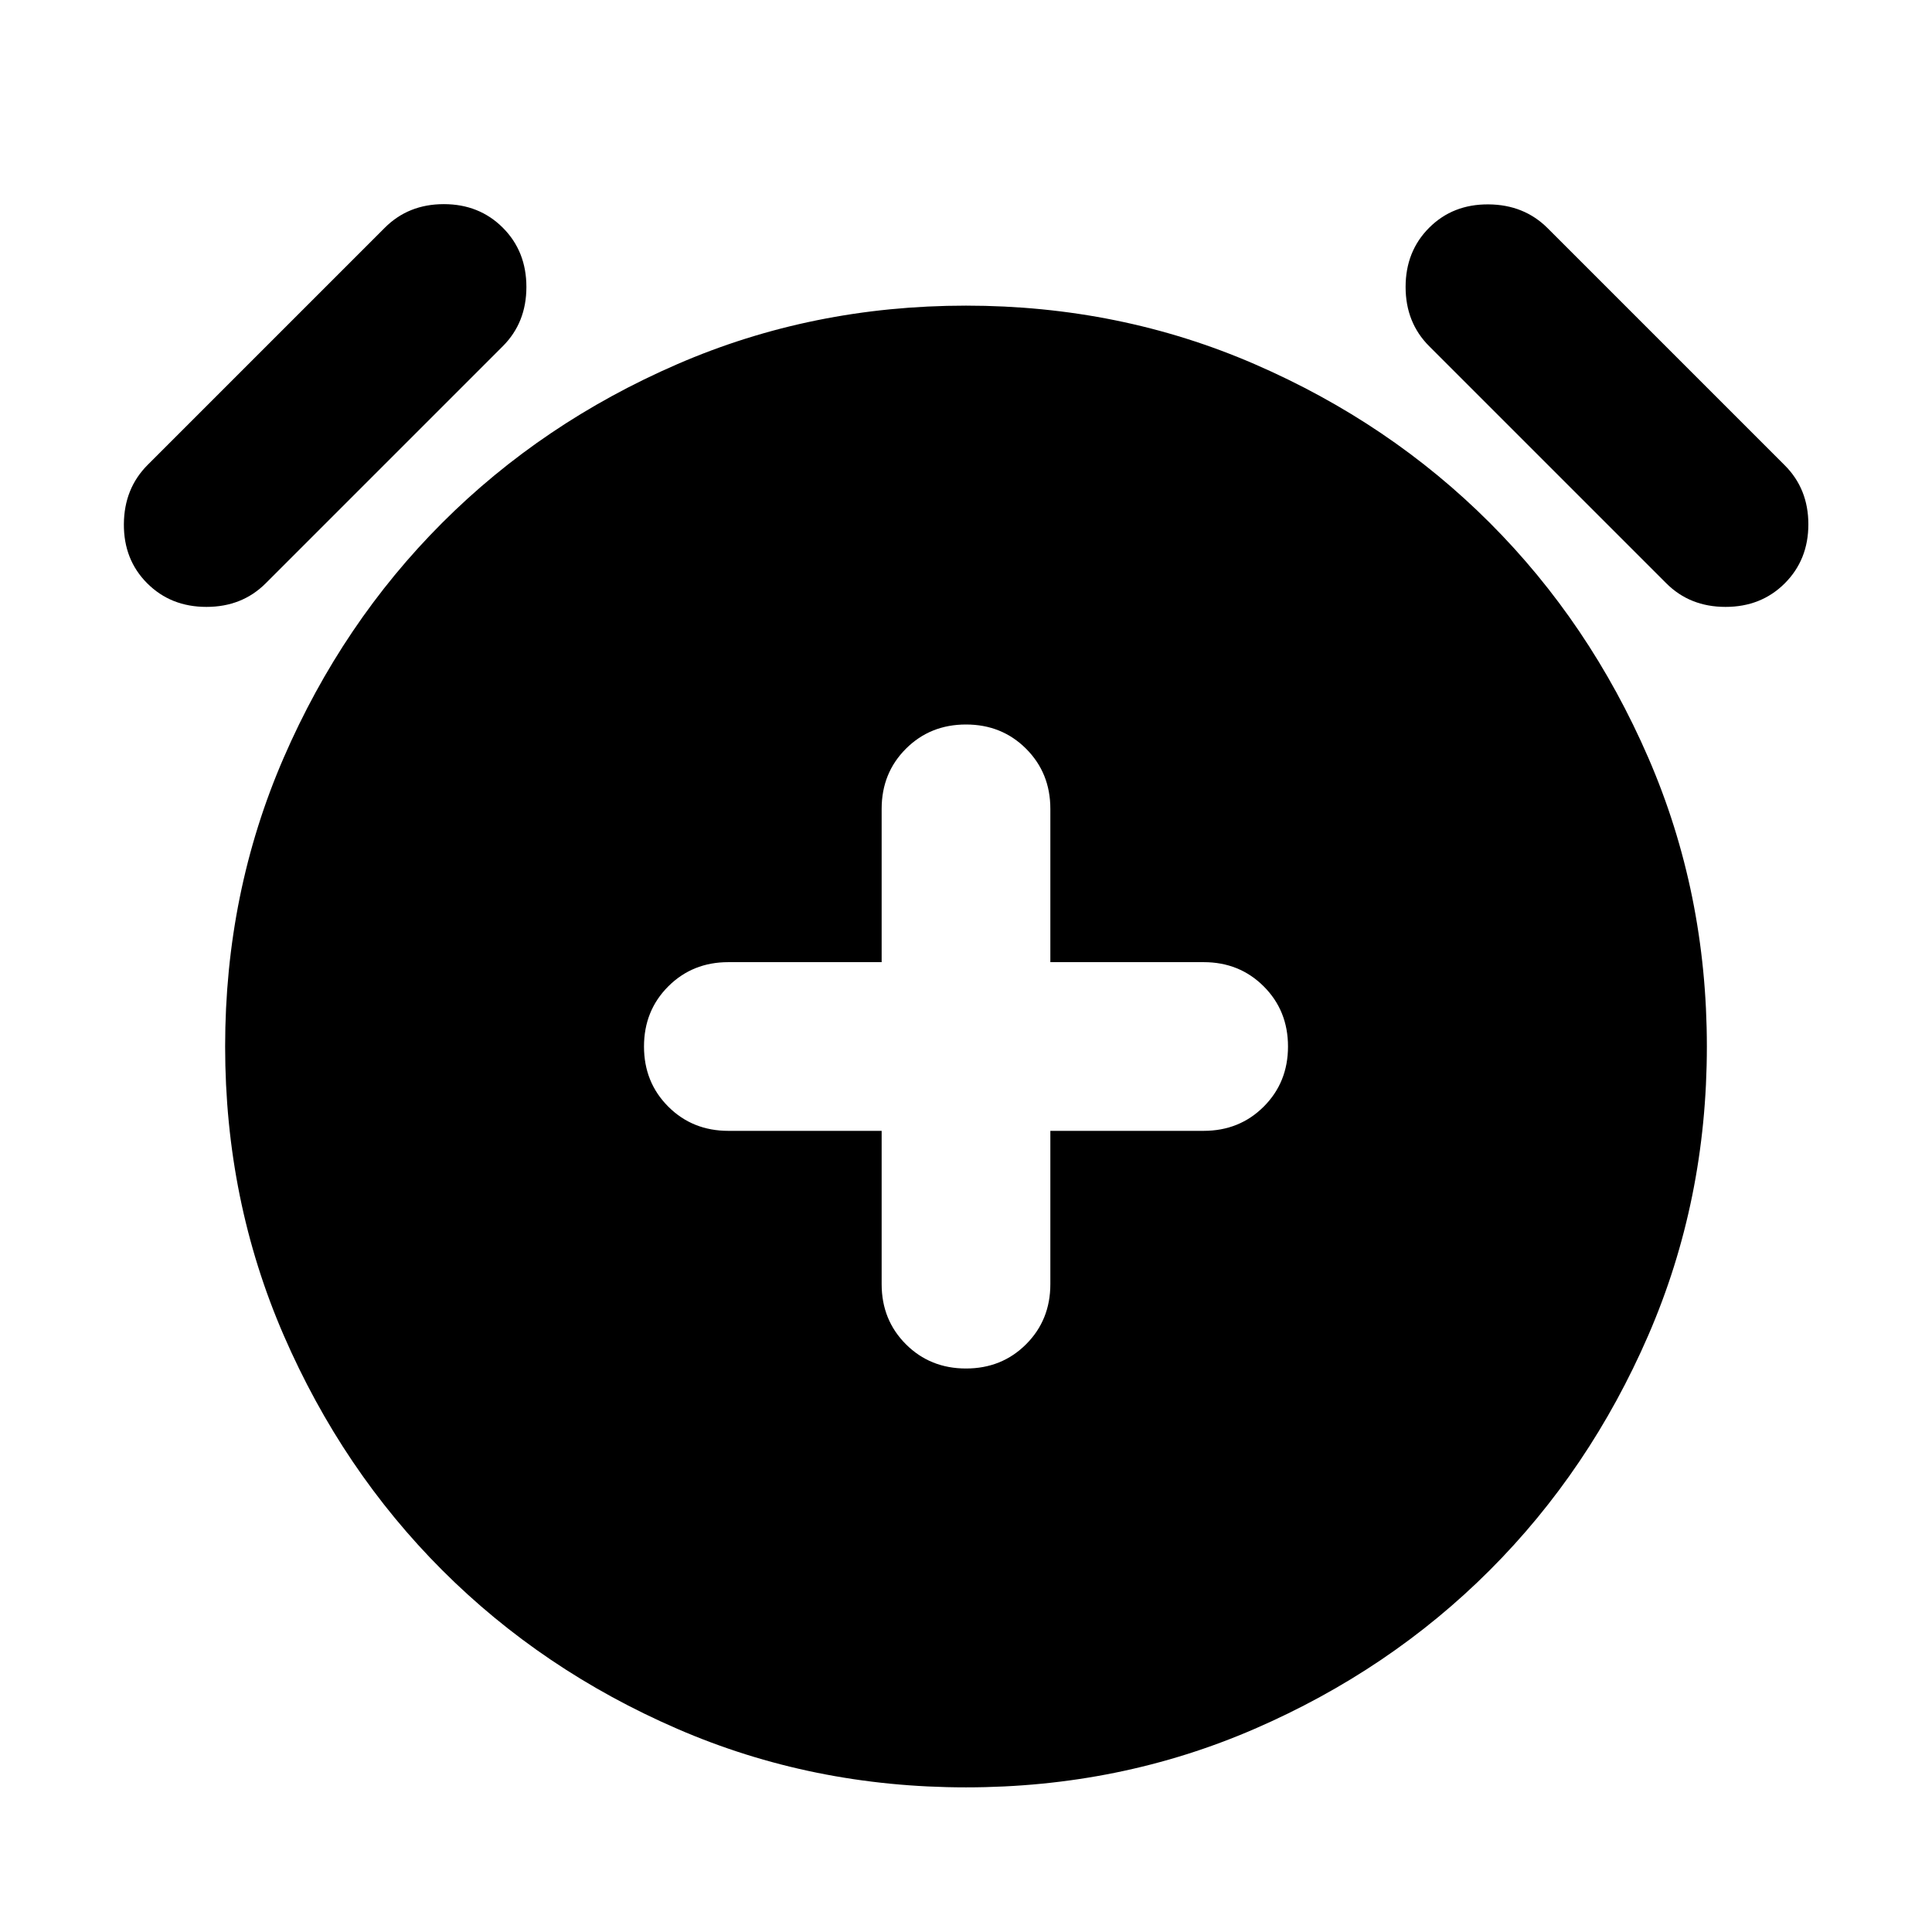 <svg aria-hidden="true" viewBox="0 -960 960 960" fill="currentColor">
  <path d="M438.087-398.087v76.174q0 17.813 12.05 29.863T480-280q17.813 0 29.863-12.05t12.05-29.863v-76.174h76.174q17.813 0 29.863-12.05T640-440q0-17.813-12.05-29.863t-29.863-12.05h-76.174v-76.174q0-17.813-12.05-29.863T480-600q-17.813 0-29.863 12.05t-12.05 29.863v76.174h-76.174q-17.813 0-29.863 12.05T320-440q0 17.813 12.05 29.863t29.863 12.05h76.174ZM480-71.869q-76.435 0-143.489-29.098-67.055-29.098-116.75-78.794-49.696-49.695-78.794-116.75Q111.869-363.565 111.869-440t29.098-143.489q29.098-67.055 78.794-116.75 49.695-49.696 116.75-78.794Q403.565-808.131 480-808.131t143.489 29.098q67.055 29.098 116.75 78.794 49.696 49.695 78.794 116.75Q848.131-516.435 848.131-440t-29.098 143.489q-29.098 67.055-78.794 116.75-49.695 49.696-116.75 78.794Q556.435-71.869 480-71.869ZM73.152-670.152q-11.717-11.718-11.598-29.435.12-17.717 11.837-29.435l117.826-117.826q11.718-11.717 29.316-11.717 17.597 0 29.315 11.717 11.717 11.717 11.717 29.435 0 17.717-11.717 29.435L132.022-670.152q-11.718 11.717-29.435 11.717-17.718 0-29.435-11.717Zm813.696 0q-11.717 11.717-29.435 11.717-17.717 0-29.435-11.717L710.152-787.978q-11.717-11.718-11.717-29.435 0-17.718 11.717-29.435 11.718-11.717 29.435-11.598 17.717.12 29.435 11.837l117.826 117.826q11.717 11.718 11.717 29.316 0 17.597-11.717 29.315Z"/>
</svg>
